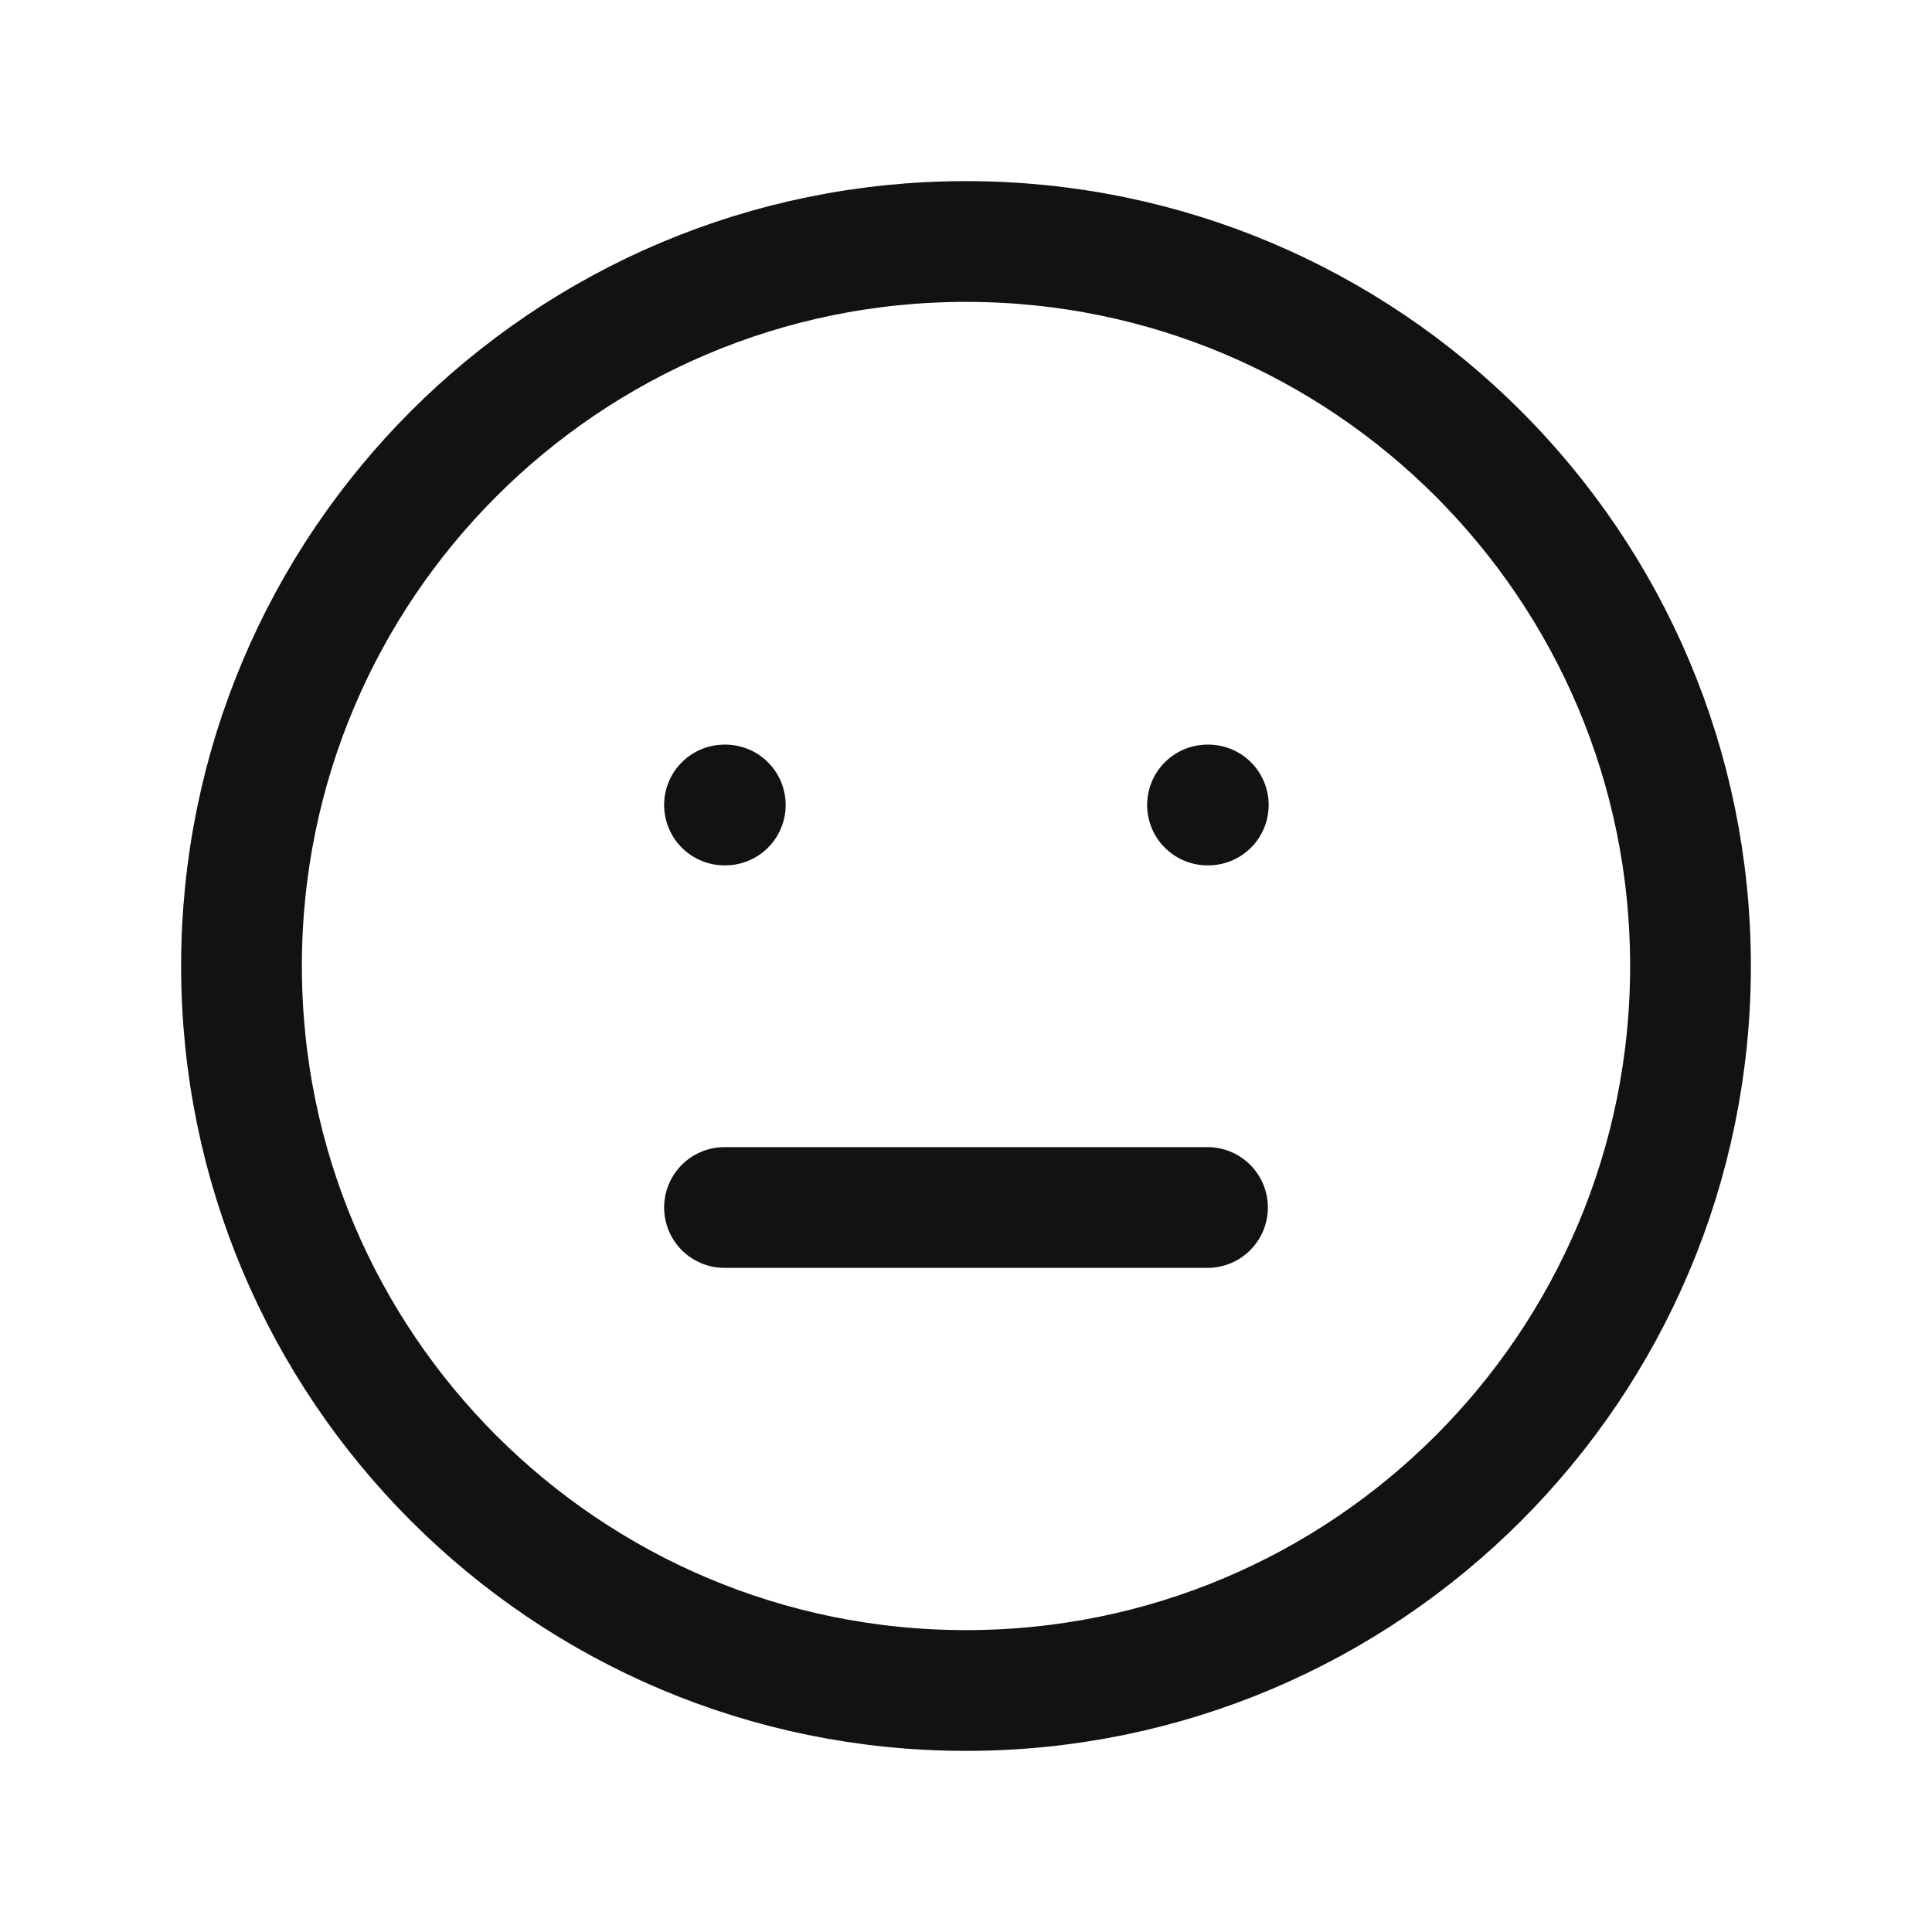 <svg width="44" height="44" viewBox="0 0 44 44" fill="none" xmlns="http://www.w3.org/2000/svg">
<g clip-path="url(#clip0_4145_7722)">
<path d="M22 38.5C31.113 38.5 38.5 31.113 38.5 22C38.5 12.887 31.113 5.5 22 5.5C12.887 5.5 5.5 12.887 5.5 22C5.5 31.113 12.887 38.5 22 38.5Z" stroke="#121212" stroke-width="2.75" stroke-linecap="round" stroke-linejoin="round"/>
<path d="M16.5 18.333H16.518" stroke="#121212" stroke-width="2.75" stroke-linecap="round" stroke-linejoin="round"/>
<path d="M27.5 18.333H27.518" stroke="#121212" stroke-width="2.75" stroke-linecap="round" stroke-linejoin="round"/>
<path d="M16.5 27.5H27.5" stroke="#121212" stroke-width="2.75" stroke-linecap="round" stroke-linejoin="round"/>
</g>
<defs>
<clipPath id="clip0_4145_7722">
<rect width="44" height="44" fill="white"/>
</clipPath>
</defs>
</svg>
